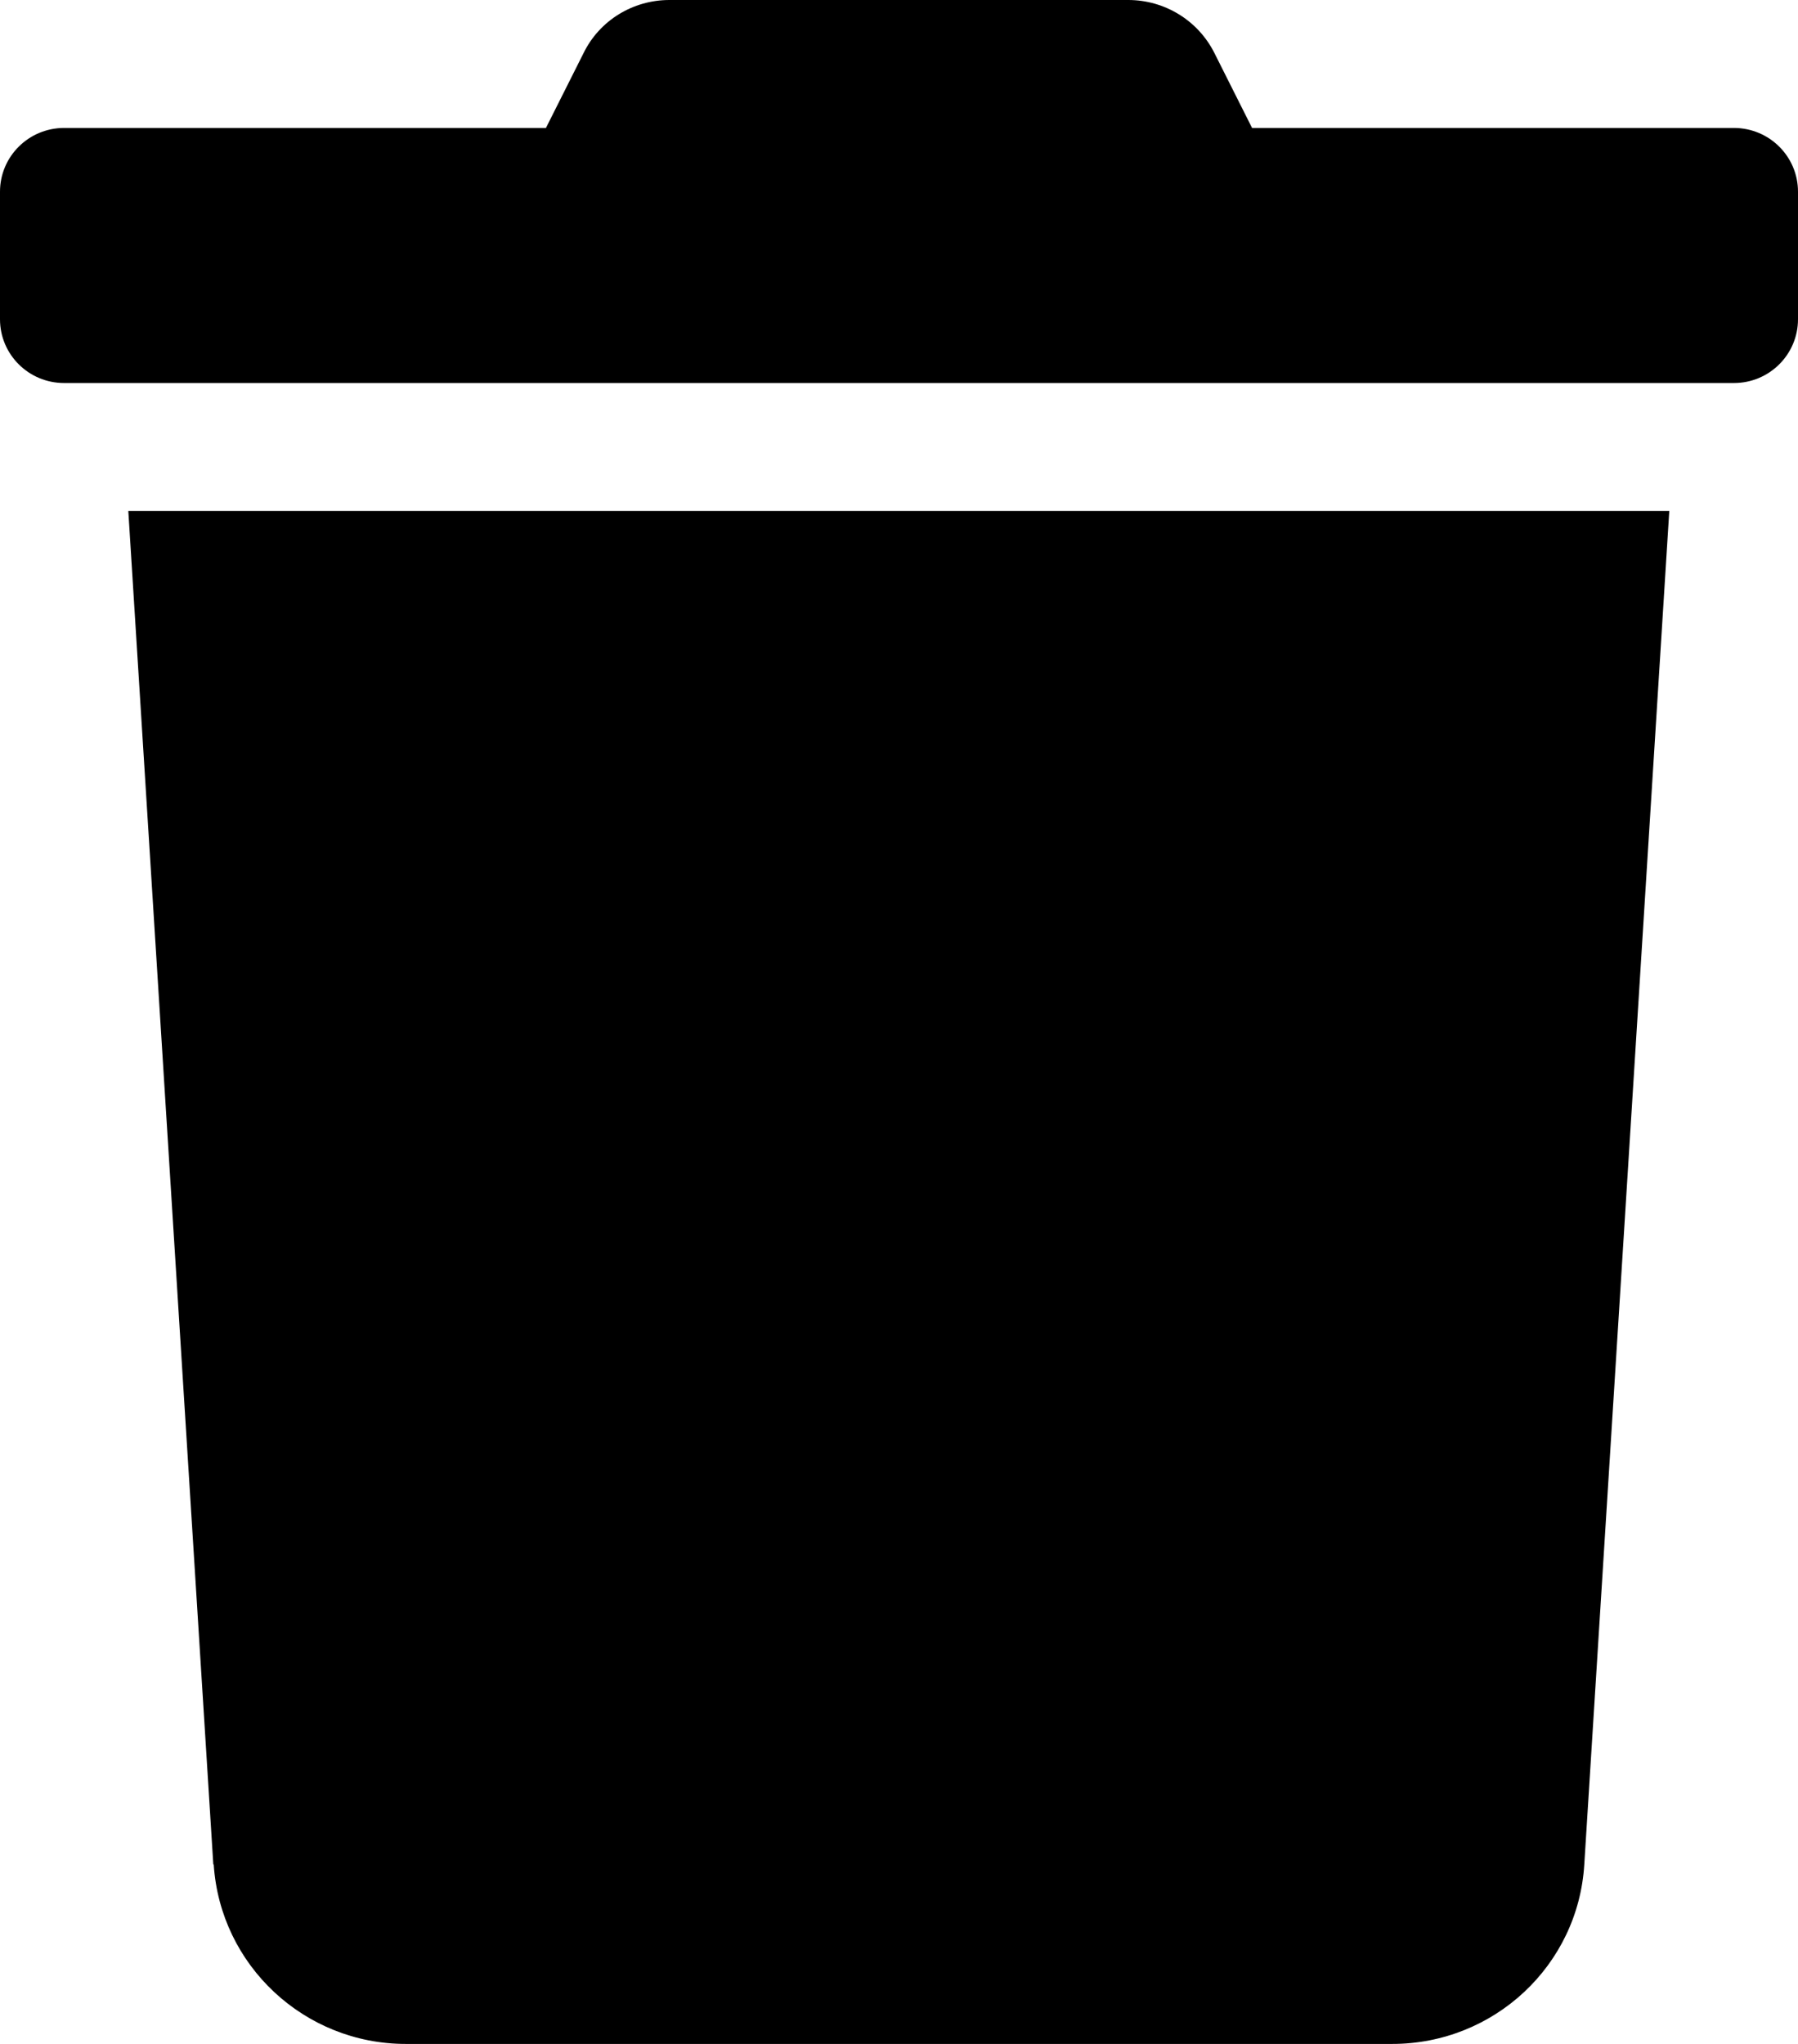 <?xml version="1.0" encoding="UTF-8"?><svg id="Layer_2" xmlns="http://www.w3.org/2000/svg" viewBox="0 0 44 50"><g id="Layer_1-2"><path d="M42.43,3.13h-11.79l-.92-1.83C29.32,.5,28.5,0,27.61,0h-11.23c-.89,0-1.71,.5-2.1,1.3l-.92,1.83H1.57c-.87,0-1.57,.7-1.57,1.56v3.12c0,.86,.7,1.56,1.57,1.56H42.43c.87,0,1.57-.7,1.57-1.56v-3.12c0-.86-.7-1.56-1.57-1.56ZM5.23,45.61c.16,2.47,2.22,4.39,4.7,4.39h24.14c2.49,0,4.55-1.92,4.7-4.39l2.08-33.11H3.14l2.08,33.11Z"/></g></svg>